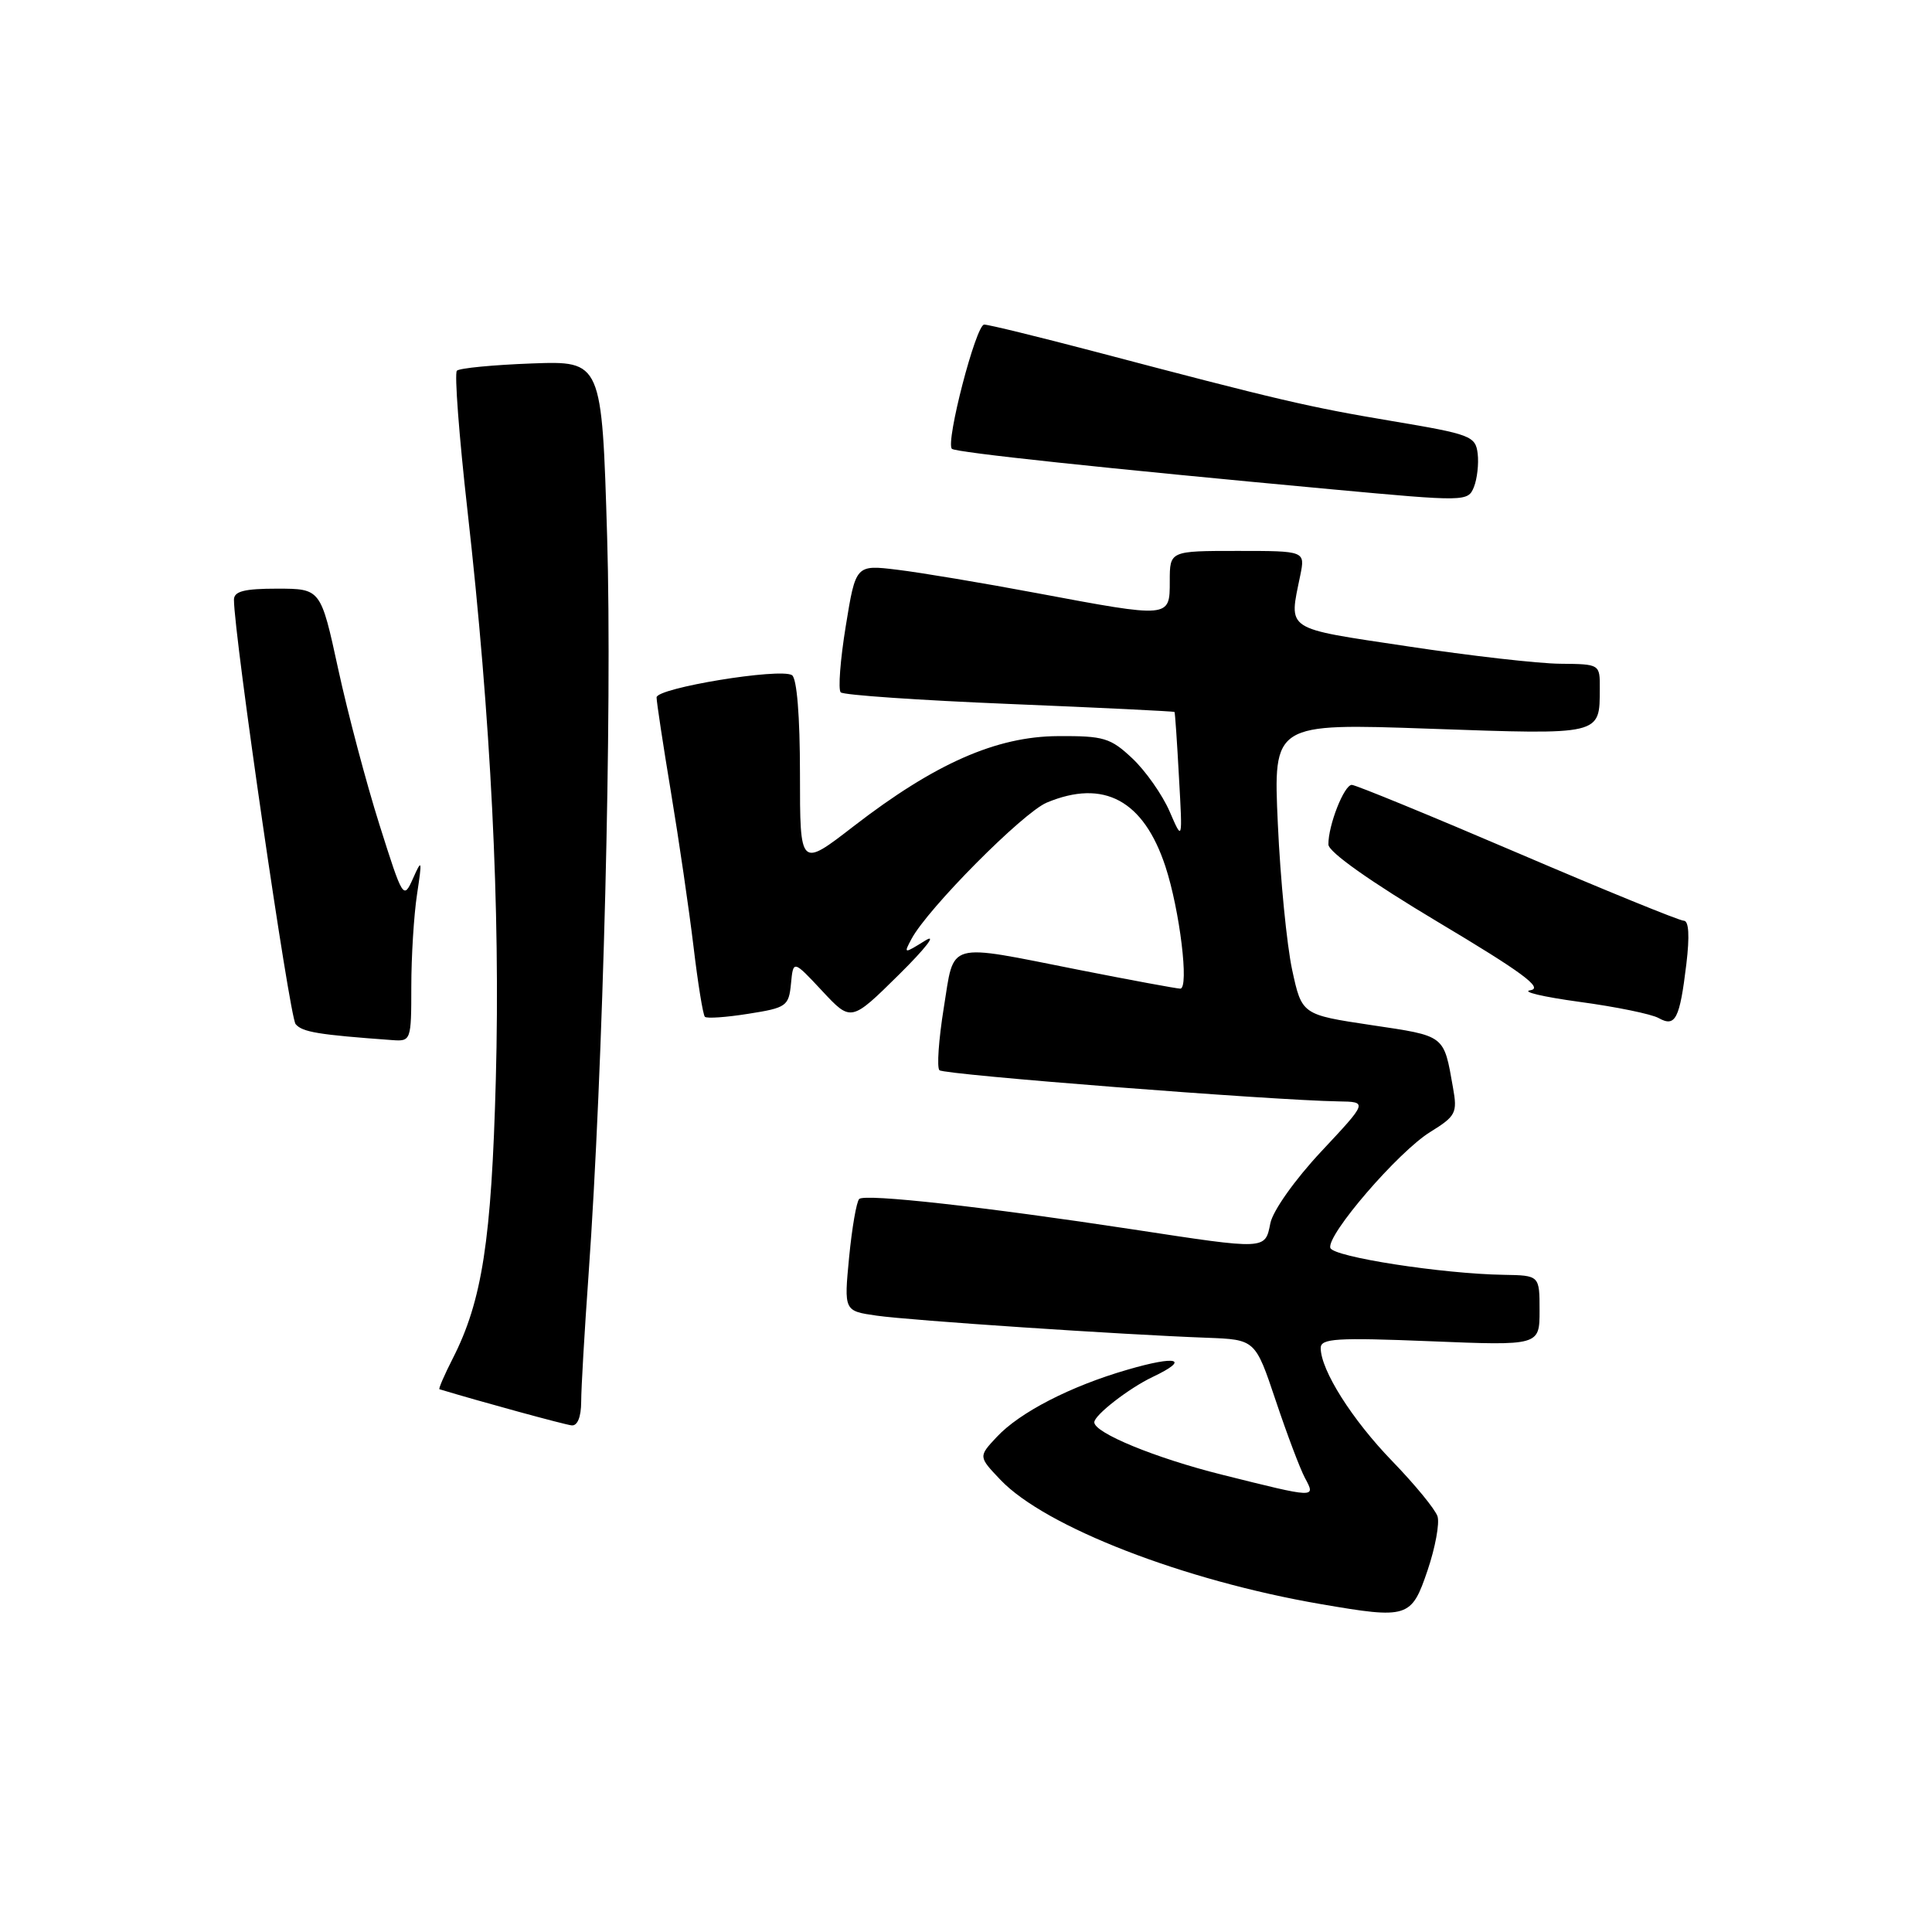 <?xml version="1.0" encoding="UTF-8" standalone="no"?>
<!DOCTYPE svg PUBLIC "-//W3C//DTD SVG 1.1//EN" "http://www.w3.org/Graphics/SVG/1.1/DTD/svg11.dtd" >
<svg xmlns="http://www.w3.org/2000/svg" xmlns:xlink="http://www.w3.org/1999/xlink" version="1.1" viewBox="0 0 256 256">
 <g >
 <path fill="currentColor"
d=" M 189.17 208.05 C 190.18 205.06 190.77 201.86 190.48 200.93 C 190.19 200.01 187.49 196.72 184.49 193.62 C 179.15 188.11 175.00 181.54 175.00 178.61 C 175.00 177.35 177.12 177.22 189.50 177.72 C 204.00 178.31 204.00 178.31 204.00 173.65 C 204.00 169.00 204.00 169.00 199.25 168.92 C 191.09 168.79 176.67 166.55 176.28 165.36 C 175.73 163.69 185.27 152.61 189.52 149.99 C 192.91 147.89 193.13 147.47 192.53 144.12 C 191.29 137.08 191.57 137.30 181.71 135.83 C 172.50 134.45 172.50 134.45 171.21 128.48 C 170.51 125.19 169.65 116.50 169.32 109.16 C 168.71 95.83 168.71 95.83 189.46 96.56 C 212.31 97.36 211.96 97.45 211.98 91.25 C 212.00 88.00 212.00 88.00 206.75 87.95 C 203.86 87.93 194.75 86.89 186.50 85.64 C 170.02 83.16 170.78 83.66 172.29 76.25 C 172.95 73.00 172.95 73.00 163.97 73.00 C 155.00 73.00 155.00 73.00 155.00 77.00 C 155.00 81.92 155.11 81.91 137.38 78.59 C 130.30 77.26 122.00 75.87 118.94 75.50 C 113.39 74.82 113.39 74.82 112.07 82.95 C 111.34 87.42 111.04 91.38 111.40 91.74 C 111.76 92.10 121.83 92.79 133.78 93.28 C 145.73 93.77 155.56 94.25 155.63 94.34 C 155.70 94.43 155.97 98.33 156.22 103.00 C 156.70 111.50 156.70 111.50 154.97 107.50 C 154.01 105.30 151.80 102.15 150.05 100.50 C 147.15 97.77 146.26 97.50 140.18 97.54 C 132.01 97.58 123.86 101.18 113.10 109.49 C 106.00 114.98 106.00 114.98 106.00 102.55 C 106.00 94.88 105.59 89.87 104.94 89.46 C 103.34 88.48 87.00 91.16 87.00 92.41 C 87.00 93.01 87.86 98.67 88.91 105.00 C 89.96 111.32 91.30 120.50 91.89 125.39 C 92.47 130.28 93.15 134.48 93.40 134.73 C 93.64 134.98 96.24 134.80 99.17 134.33 C 104.21 133.54 104.52 133.32 104.81 130.34 C 105.11 127.20 105.11 127.20 108.94 131.30 C 112.77 135.41 112.77 135.41 119.14 129.12 C 122.66 125.64 124.21 123.63 122.60 124.63 C 119.75 126.40 119.72 126.40 120.78 124.41 C 122.94 120.37 135.55 107.67 138.70 106.35 C 146.26 103.19 151.54 106.04 154.43 114.83 C 156.33 120.62 157.59 131.00 156.39 131.00 C 155.90 130.99 149.88 129.88 143.00 128.52 C 125.17 124.99 126.50 124.62 125.05 133.58 C 124.38 137.75 124.12 141.45 124.48 141.81 C 125.07 142.41 168.45 145.79 177.36 145.94 C 181.23 146.00 181.23 146.00 175.07 152.58 C 171.58 156.31 168.67 160.42 168.33 162.08 C 167.62 165.63 167.87 165.61 150.17 162.91 C 130.54 159.92 114.60 158.14 113.85 158.87 C 113.49 159.22 112.89 162.70 112.51 166.61 C 111.83 173.71 111.83 173.71 116.16 174.33 C 120.63 174.97 148.56 176.84 159.91 177.26 C 166.33 177.50 166.33 177.50 169.04 185.58 C 170.53 190.03 172.27 194.64 172.91 195.83 C 174.36 198.54 174.46 198.54 161.90 195.40 C 153.10 193.20 145.00 189.87 145.00 188.46 C 145.00 187.51 149.59 183.95 152.72 182.46 C 157.76 180.07 156.01 179.56 149.37 181.50 C 141.84 183.68 135.11 187.15 132.07 190.41 C 129.64 193.01 129.64 193.01 132.57 196.09 C 138.50 202.32 156.85 209.43 175.00 212.55 C 186.58 214.54 187.02 214.40 189.17 208.05 Z  M 77.01 185.75 C 77.01 183.96 77.45 176.43 77.98 169.00 C 79.93 141.60 81.13 94.00 80.45 71.16 C 79.75 47.82 79.75 47.82 70.46 48.16 C 65.35 48.35 60.88 48.78 60.54 49.12 C 60.20 49.46 60.83 57.79 61.94 67.62 C 65.05 95.21 66.31 120.50 65.70 143.00 C 65.13 164.35 63.89 172.38 59.98 180.03 C 58.87 182.21 58.08 184.04 58.23 184.08 C 63.54 185.69 74.83 188.78 75.75 188.87 C 76.52 188.95 77.00 187.75 77.01 185.75 Z  M 54.50 130.75 C 54.50 126.76 54.84 121.25 55.26 118.50 C 55.95 113.91 55.91 113.74 54.73 116.39 C 53.46 119.23 53.39 119.11 50.28 109.28 C 48.54 103.78 46.08 94.49 44.81 88.64 C 42.50 78.01 42.50 78.01 36.75 78.00 C 32.35 78.00 31.00 78.35 31.00 79.47 C 31.00 84.13 38.35 134.70 39.17 135.70 C 40.05 136.76 42.18 137.11 52.00 137.82 C 54.45 138.00 54.50 137.86 54.50 130.75 Z  M 223.45 127.75 C 223.90 124.01 223.78 122.00 223.11 122.00 C 222.54 122.00 212.61 117.95 201.05 113.00 C 189.49 108.05 179.62 104.00 179.12 104.00 C 178.10 104.00 175.99 109.37 176.02 111.90 C 176.02 112.89 181.58 116.82 190.55 122.18 C 201.68 128.82 204.54 130.93 202.79 131.21 C 201.53 131.40 204.45 132.09 209.28 132.75 C 214.11 133.40 218.84 134.37 219.78 134.90 C 222.00 136.14 222.57 135.04 223.45 127.75 Z  M 195.80 60.11 C 195.52 57.78 194.86 57.54 184.50 55.80 C 173.40 53.94 169.54 53.04 145.00 46.57 C 137.57 44.62 131.01 43.01 130.41 43.01 C 129.32 43.00 125.27 58.60 126.13 59.47 C 126.62 59.95 146.15 62.03 176.50 64.84 C 194.24 66.48 194.51 66.47 195.30 64.54 C 195.73 63.46 195.96 61.47 195.80 60.11 Z "/>
</g>
</svg>